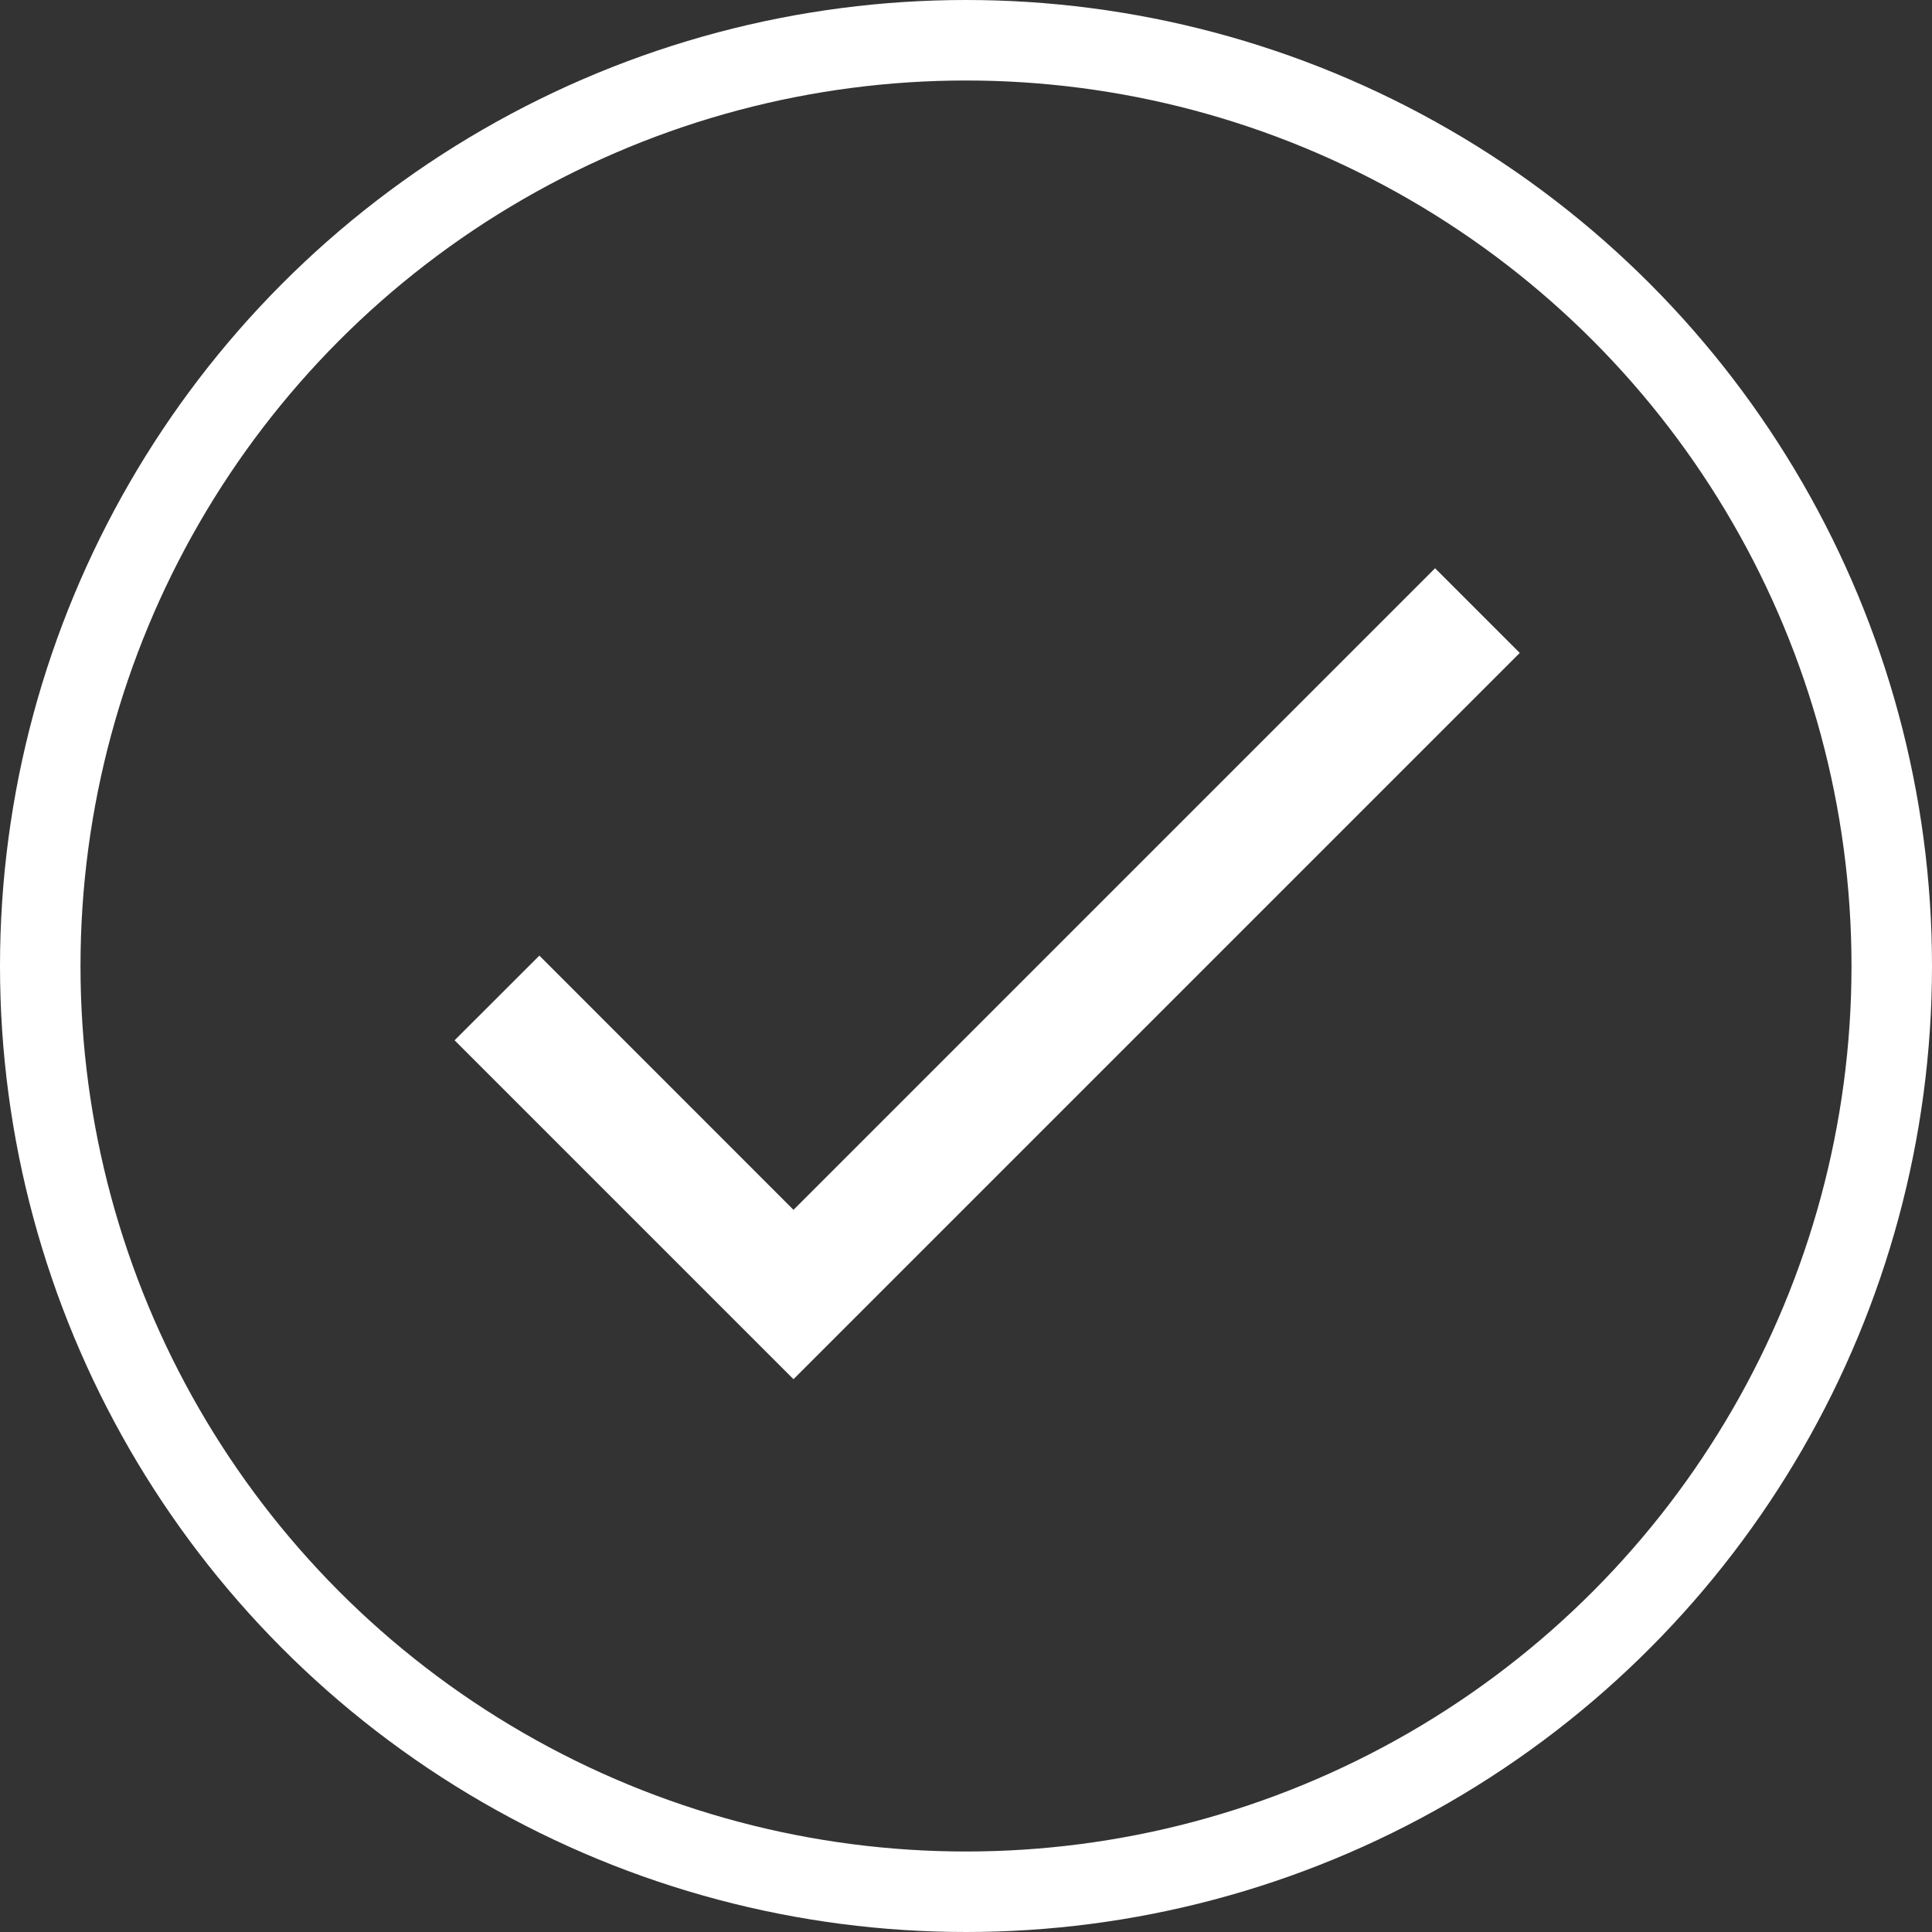 <svg xmlns="http://www.w3.org/2000/svg" width="24" height="24" viewBox="0 0 24 24">
  <rect x="0" y="0" width="24" height="24" fill="#333333" stroke="none"/>
  <g id="Group_70264" data-name="Group 70264" transform="translate(-1383 -230)">
    <path id="Icon_material-done" data-name="Icon material-done" d="M9.31,16.37,6.153,13.212,5.1,14.264l4.21,4.21,9.022-9.022L17.28,8.4Z" transform="translate(1383.547 228.659)" fill="#fff"/>
    <g id="Group_70306" data-name="Group 70306">
      <g id="Ellipse_172" data-name="Ellipse 172" transform="translate(1383 230)" fill="none" stroke="#fff" stroke-width="1">
        <circle cx="12" cy="12" r="12" stroke="none"/>
        <circle cx="12" cy="12" r="11.5" fill="none"/>
      </g>
    </g>
  </g>
</svg>
